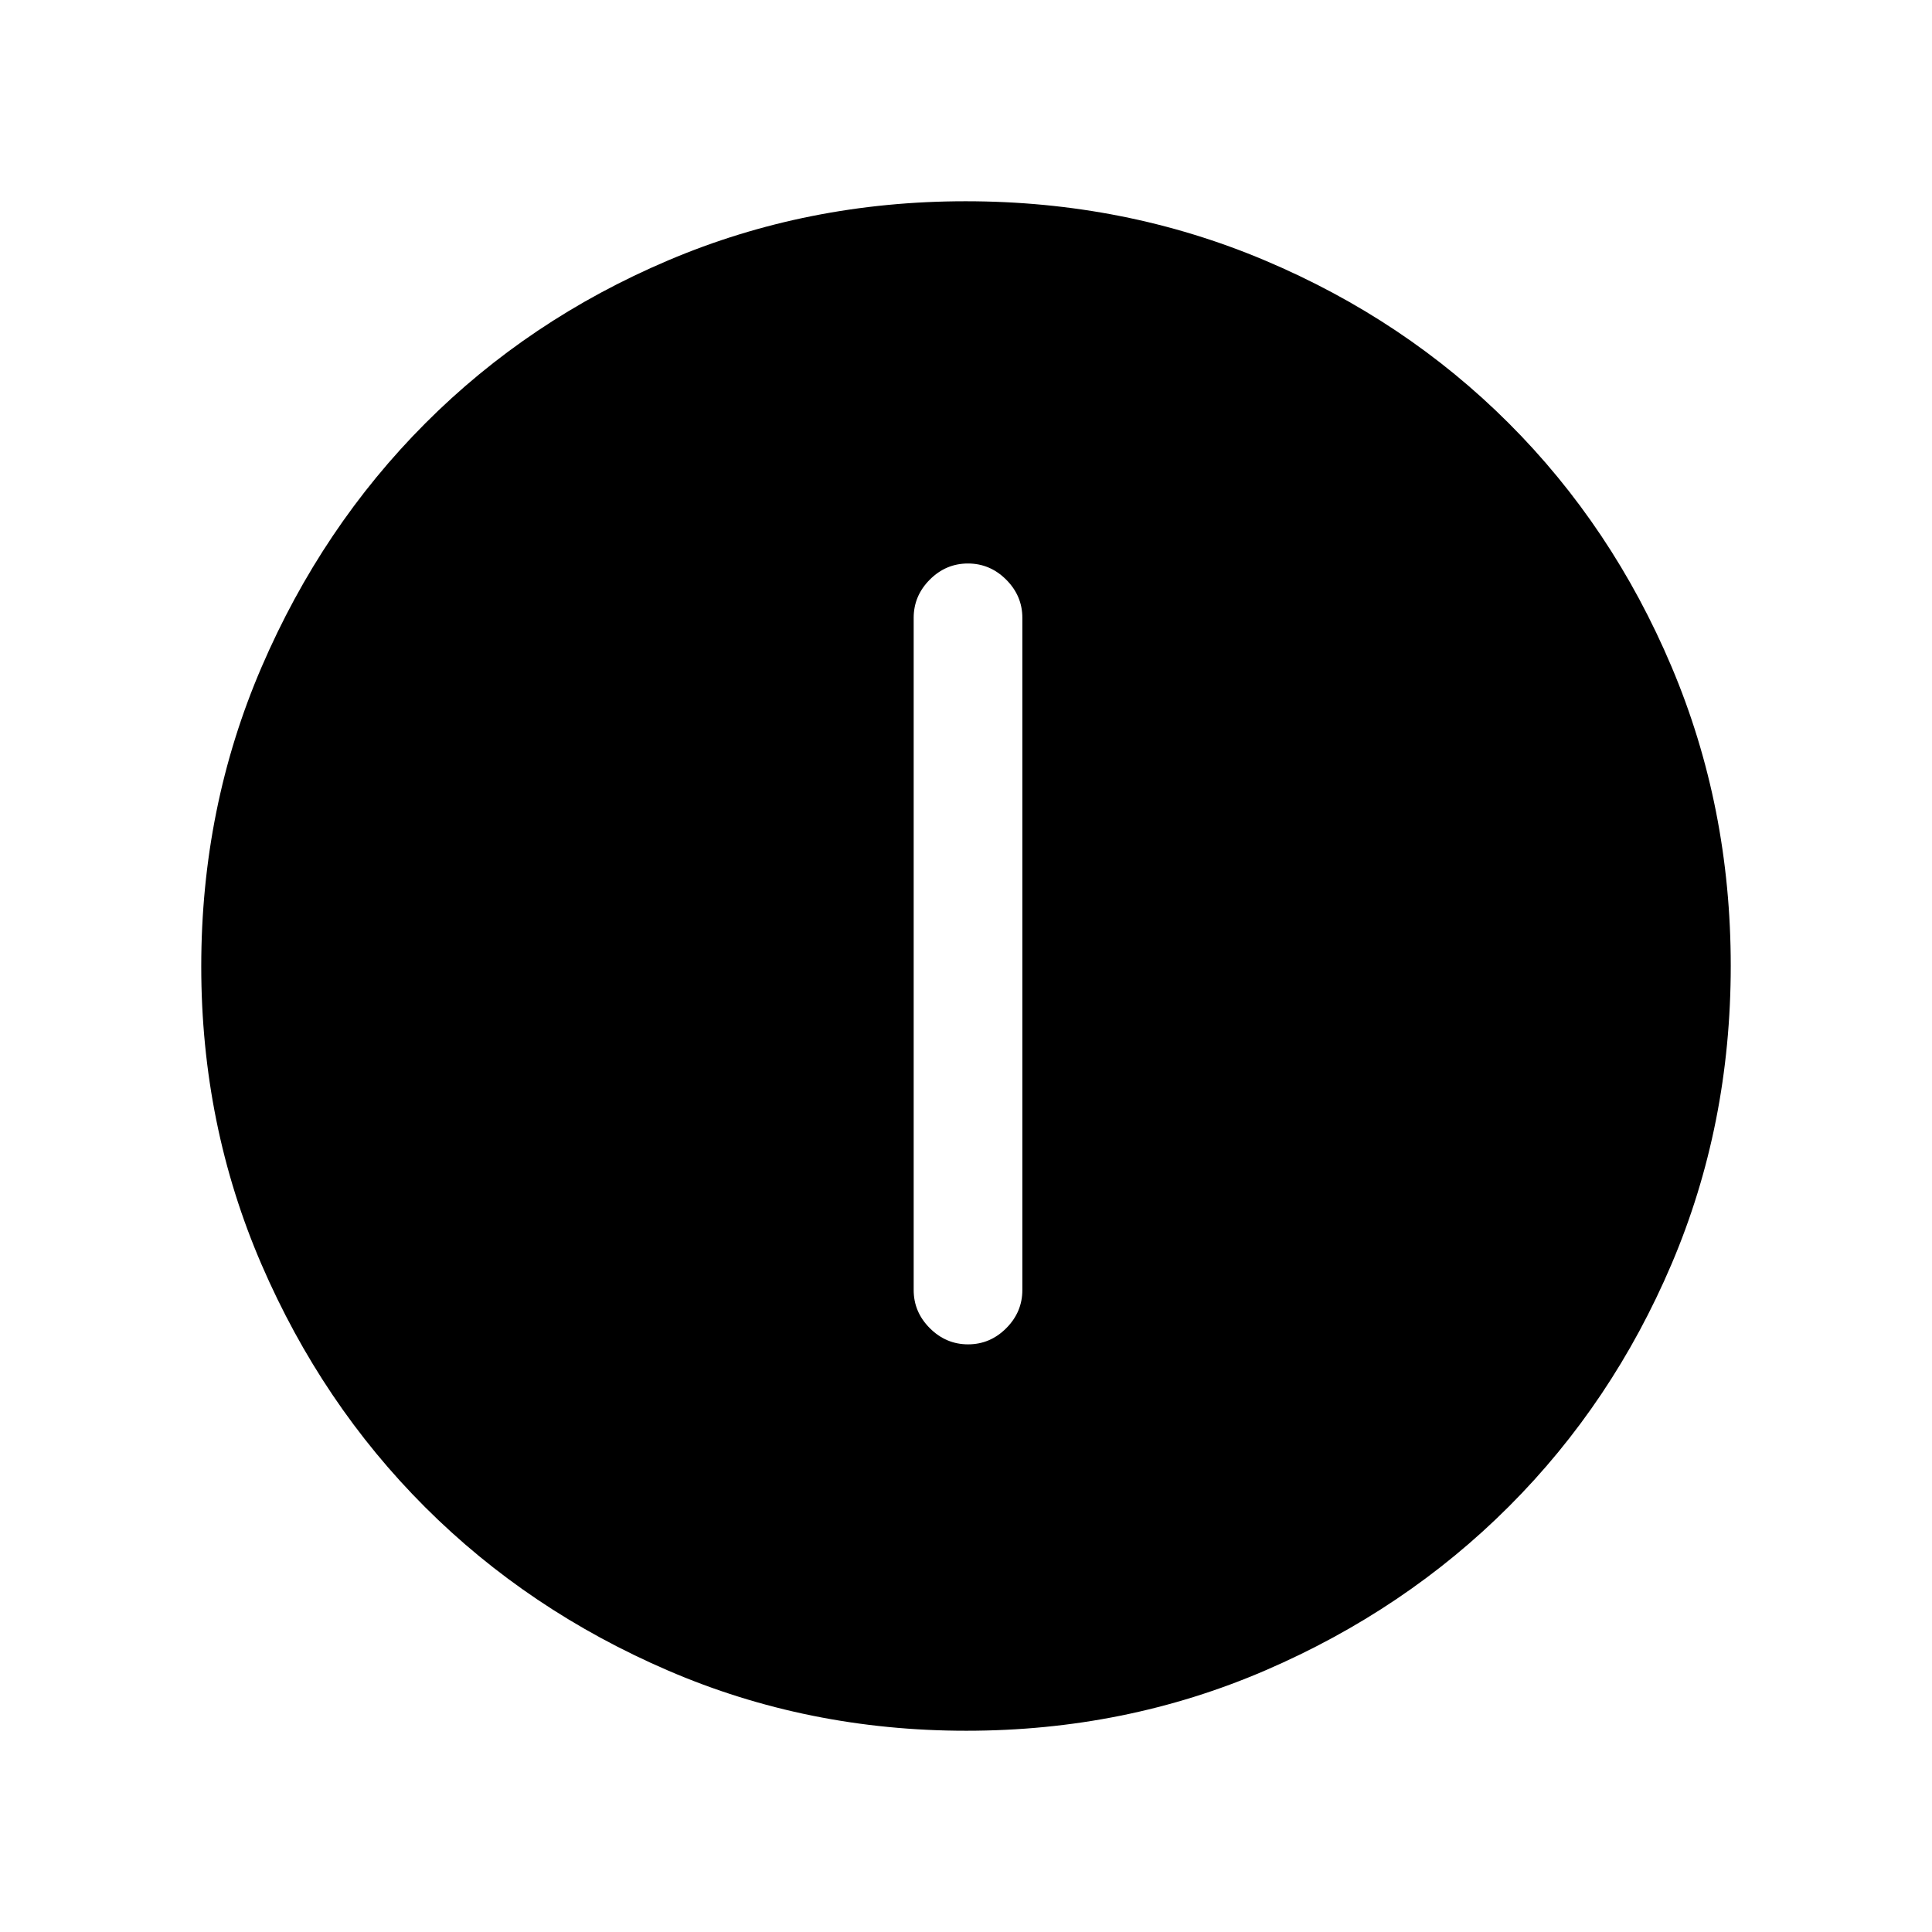 <svg xmlns="http://www.w3.org/2000/svg" height="24" viewBox="0 -960 960 960" width="24"><path d="M481.035-292Q492-292 500-300.025T508-319v-334q0-10.95-8.035-18.975-8.035-8.025-19-8.025T462-671.975q-8 8.025-8 18.975v334q0 10.95 8.035 18.975 8.035 8.025 19 8.025Zm-.861 192q-78.814 0-148.212-29.911-69.399-29.912-120.734-81.188-51.336-51.277-81.282-120.595Q100-401.012 100-479.826q0-79.07 29.97-148.694 29.971-69.623 81.348-121.126 51.378-51.502 120.594-80.928Q401.128-860 479.826-860q79.06 0 148.676 29.391 69.615 29.392 121.13 80.848 51.516 51.457 80.942 121.018Q860-559.181 860-480.091q0 79.091-29.391 148.149-29.392 69.059-80.835 120.496-51.443 51.436-120.987 81.441Q559.244-100 480.174-100Z"/></svg>